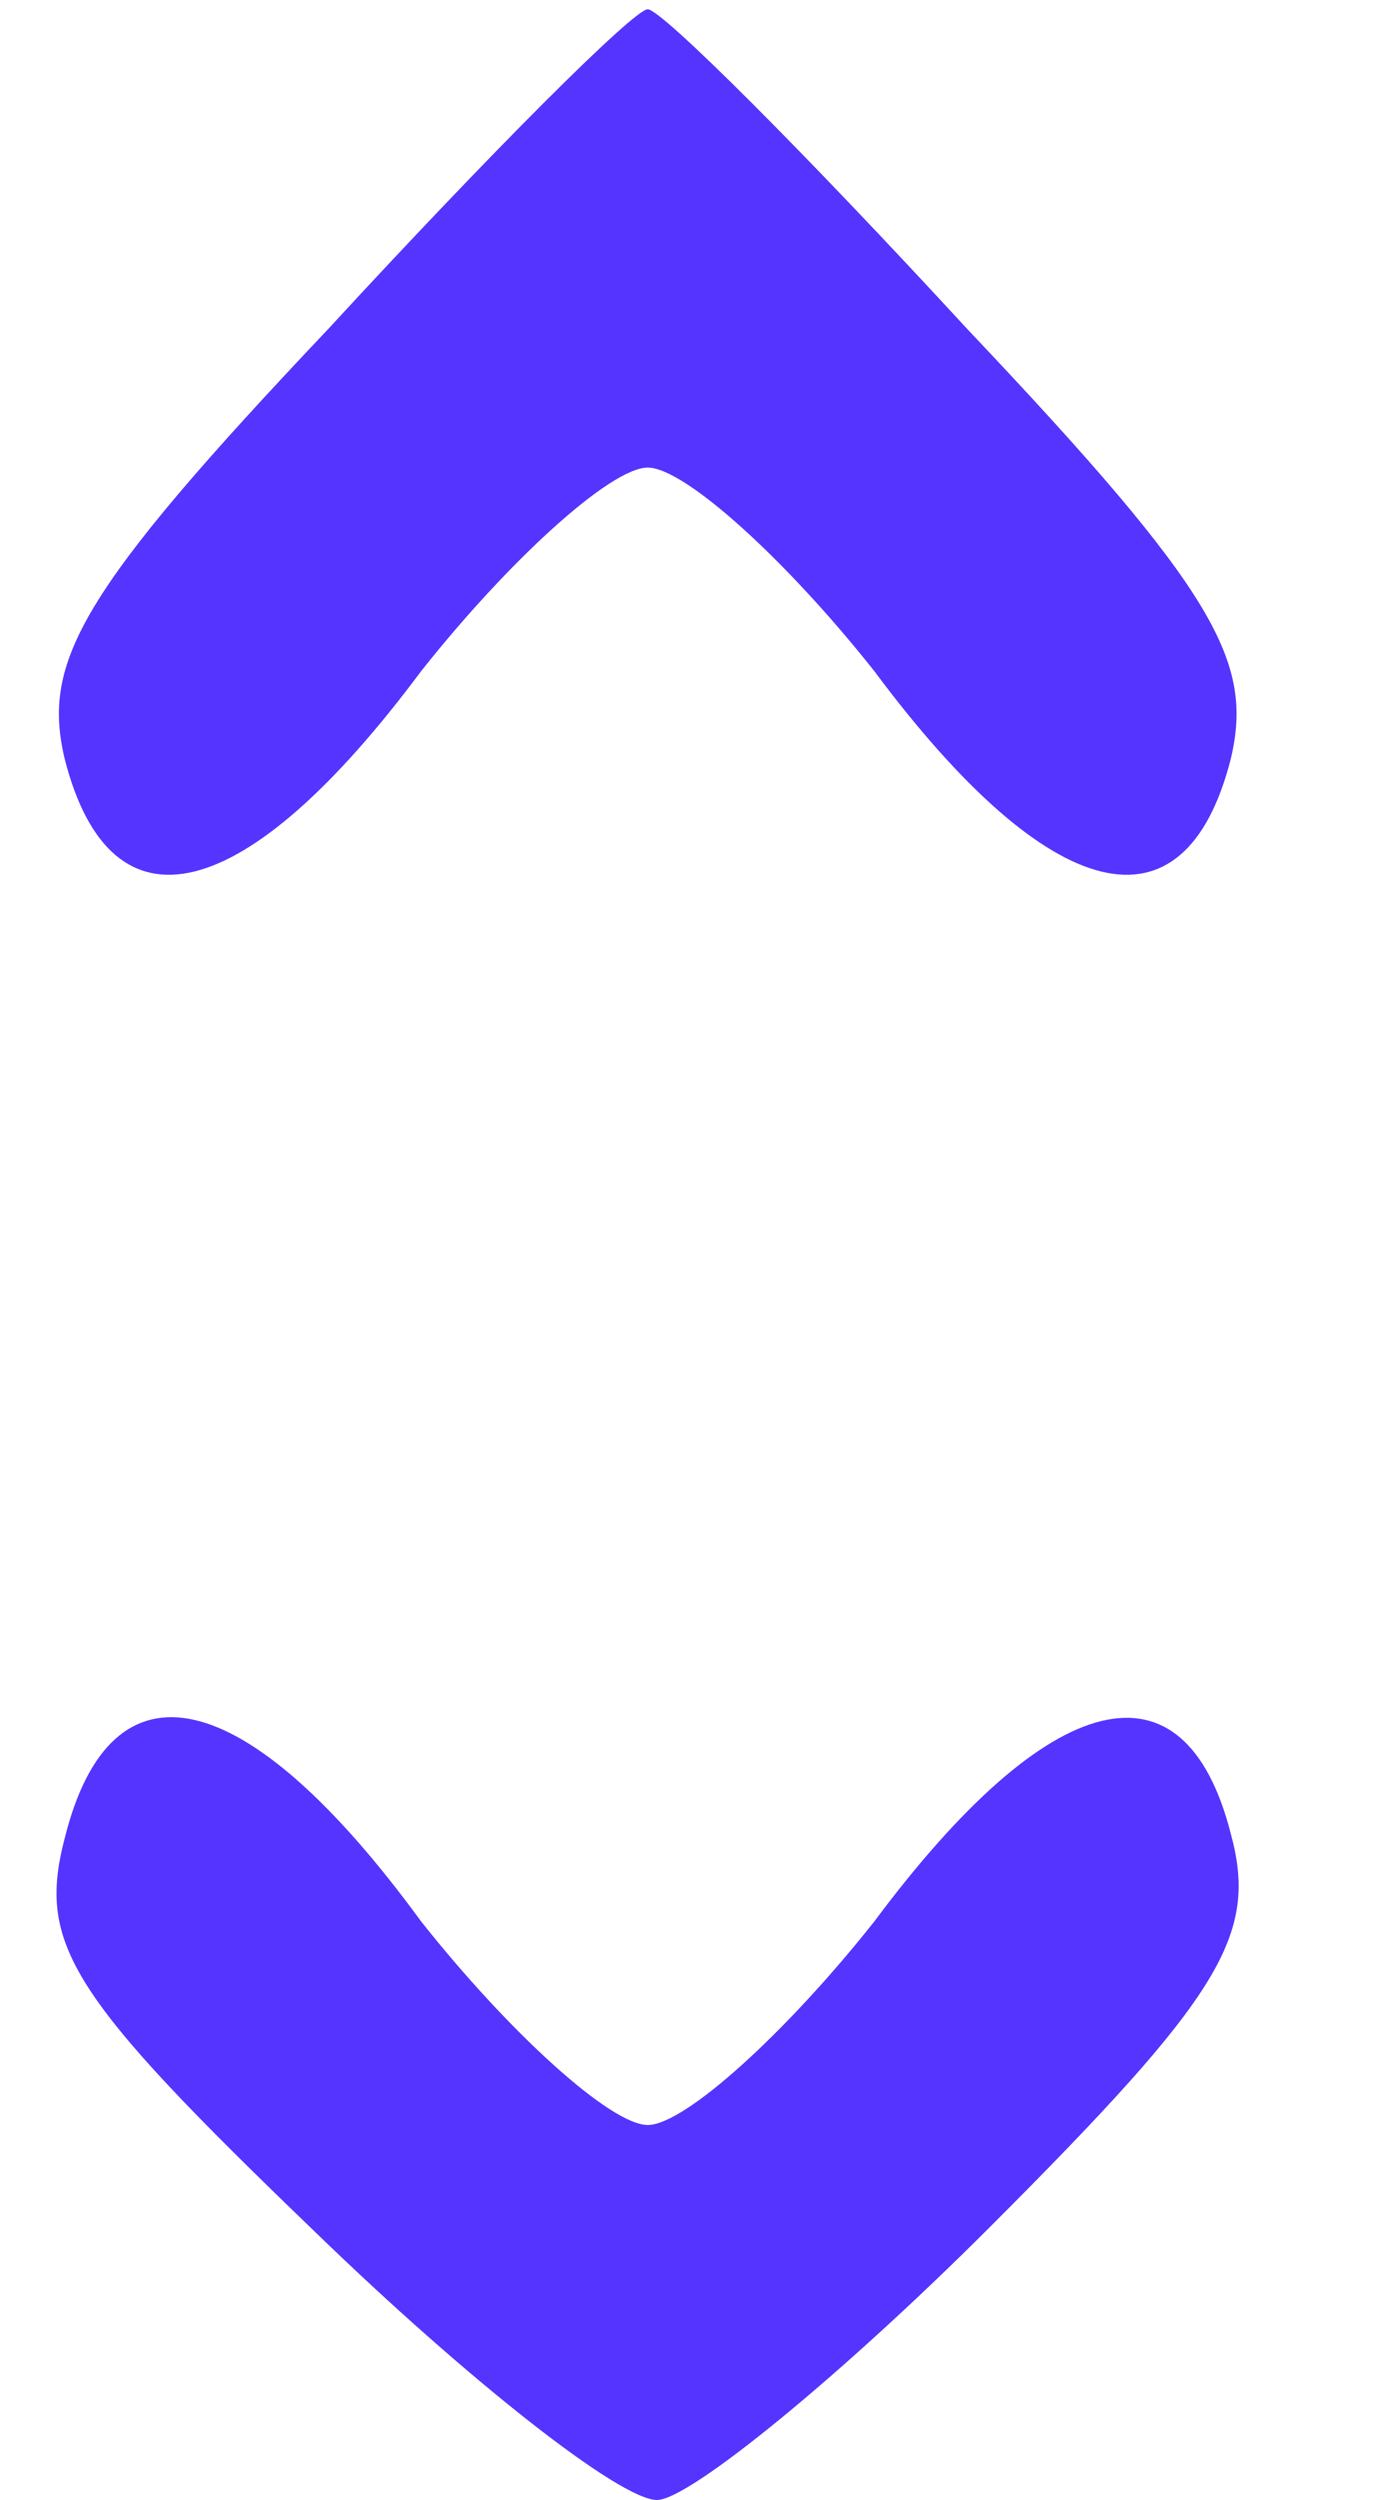 <svg version="1.0" xmlns="http://www.w3.org/2000/svg" width="30pt" height="54pt" viewBox="0 0 30 54" preserveAspectRatio="xMidYMid meet">
<g transform="translate(0,54) scale(0.1,-0.1)" fill="#5634ff" stroke="none">
<path d="M71 469 c-54 -57 -62 -72 -57 -93 10 -39 39 -32 77 19 19 24 41 44 49 44 8 0 30 -20 49 -44 38 -51 67 -58 77 -19 5 21 -3 36 -57 93 -35 38 -66 69 -69 69 -3 0 -34 -31 -69 -69z"/>
<path d="M14 143 c-6 -23 1 -34 54 -85 33 -32 66 -58 74 -58 7 0 40 27 72 59 50 50 58 63 52 85 -10 39 -39 32 -77 -19 -19 -24 -41 -44 -49 -44 -8 0 -30 20 -49 44 -38 52 -67 58 -77 18z"/>
</g>
</svg>